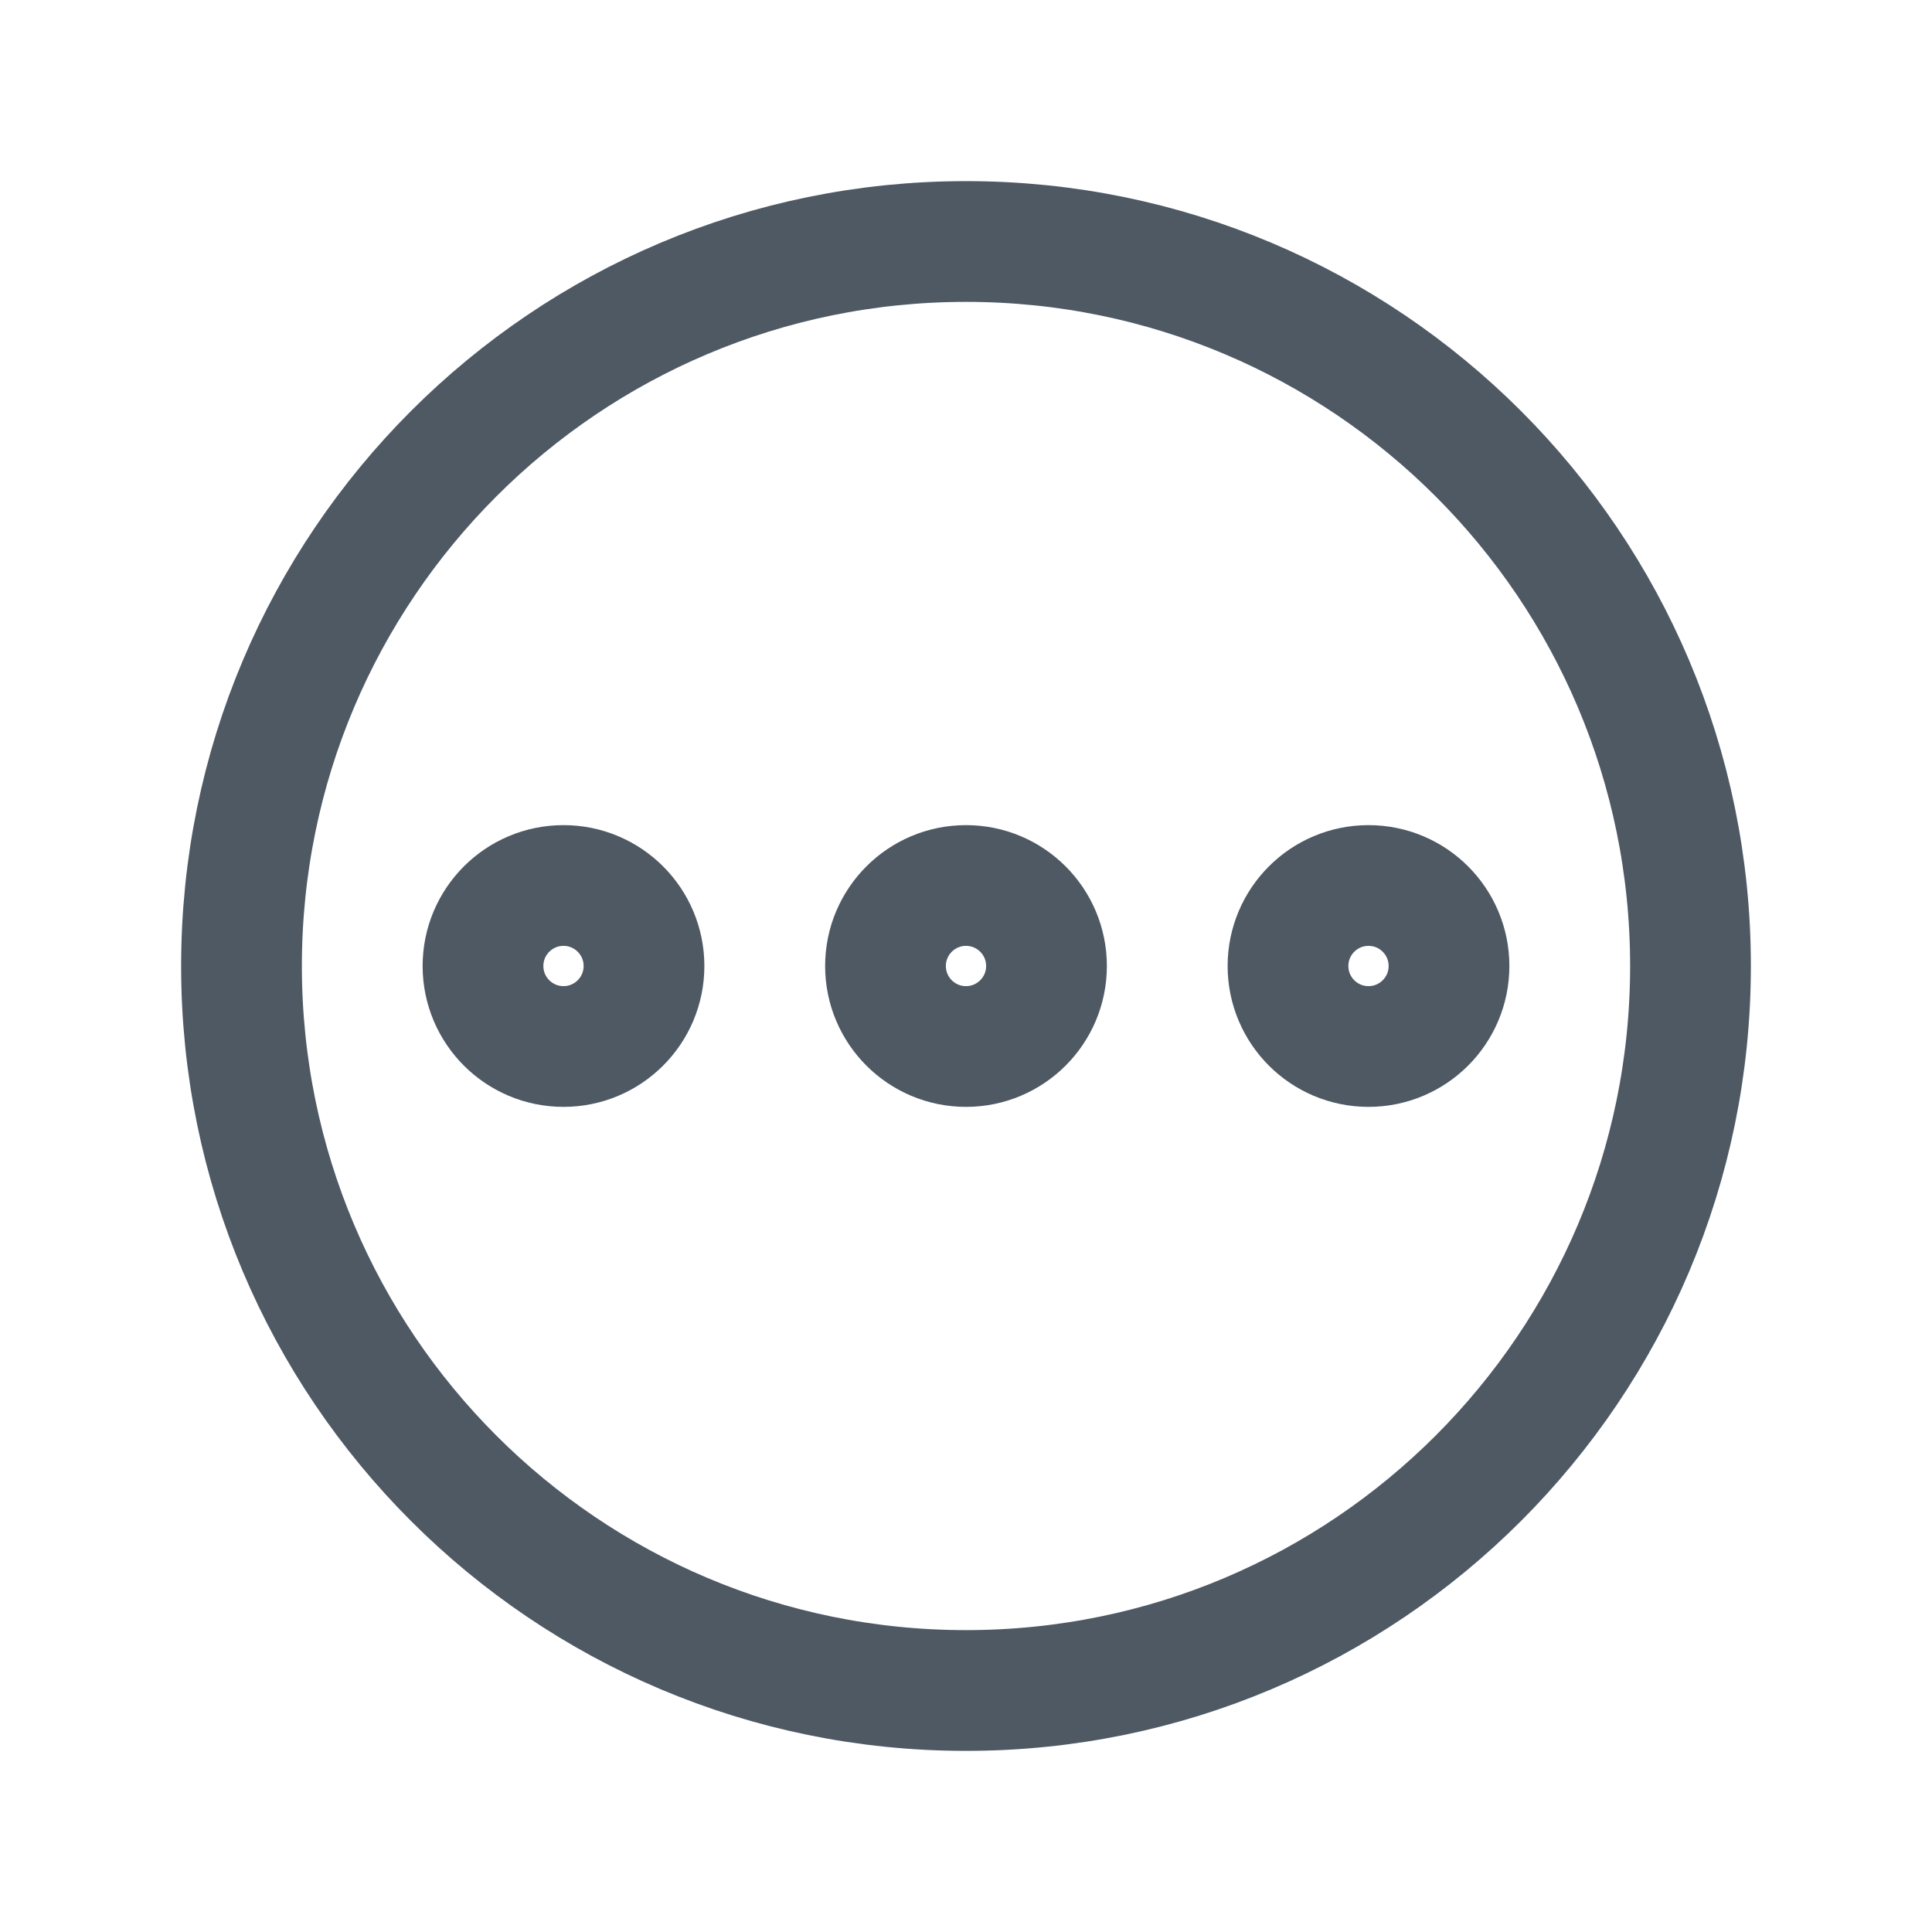 <svg width="24" height="24" viewBox="0 0 24 24" fill="none" xmlns="http://www.w3.org/2000/svg">
<path d="M12 21C16.971 21 21 16.971 21 12C21 7.029 16.971 3 12 3C7.029 3 3 7.029 3 12C3 16.971 7.029 21 12 21Z" stroke="#4E5964" stroke-width="1.5" stroke-miterlimit="10" stroke-linecap="round" stroke-linejoin="round"/>
<circle cx="7" cy="12" r="1" stroke="#4E5964" stroke-width="1.5"/>
<circle cx="12" cy="12" r="1" stroke="#4E5964" stroke-width="1.5"/>
<circle cx="17" cy="12" r="1" stroke="#4E5964" stroke-width="1.5"/>
</svg>
